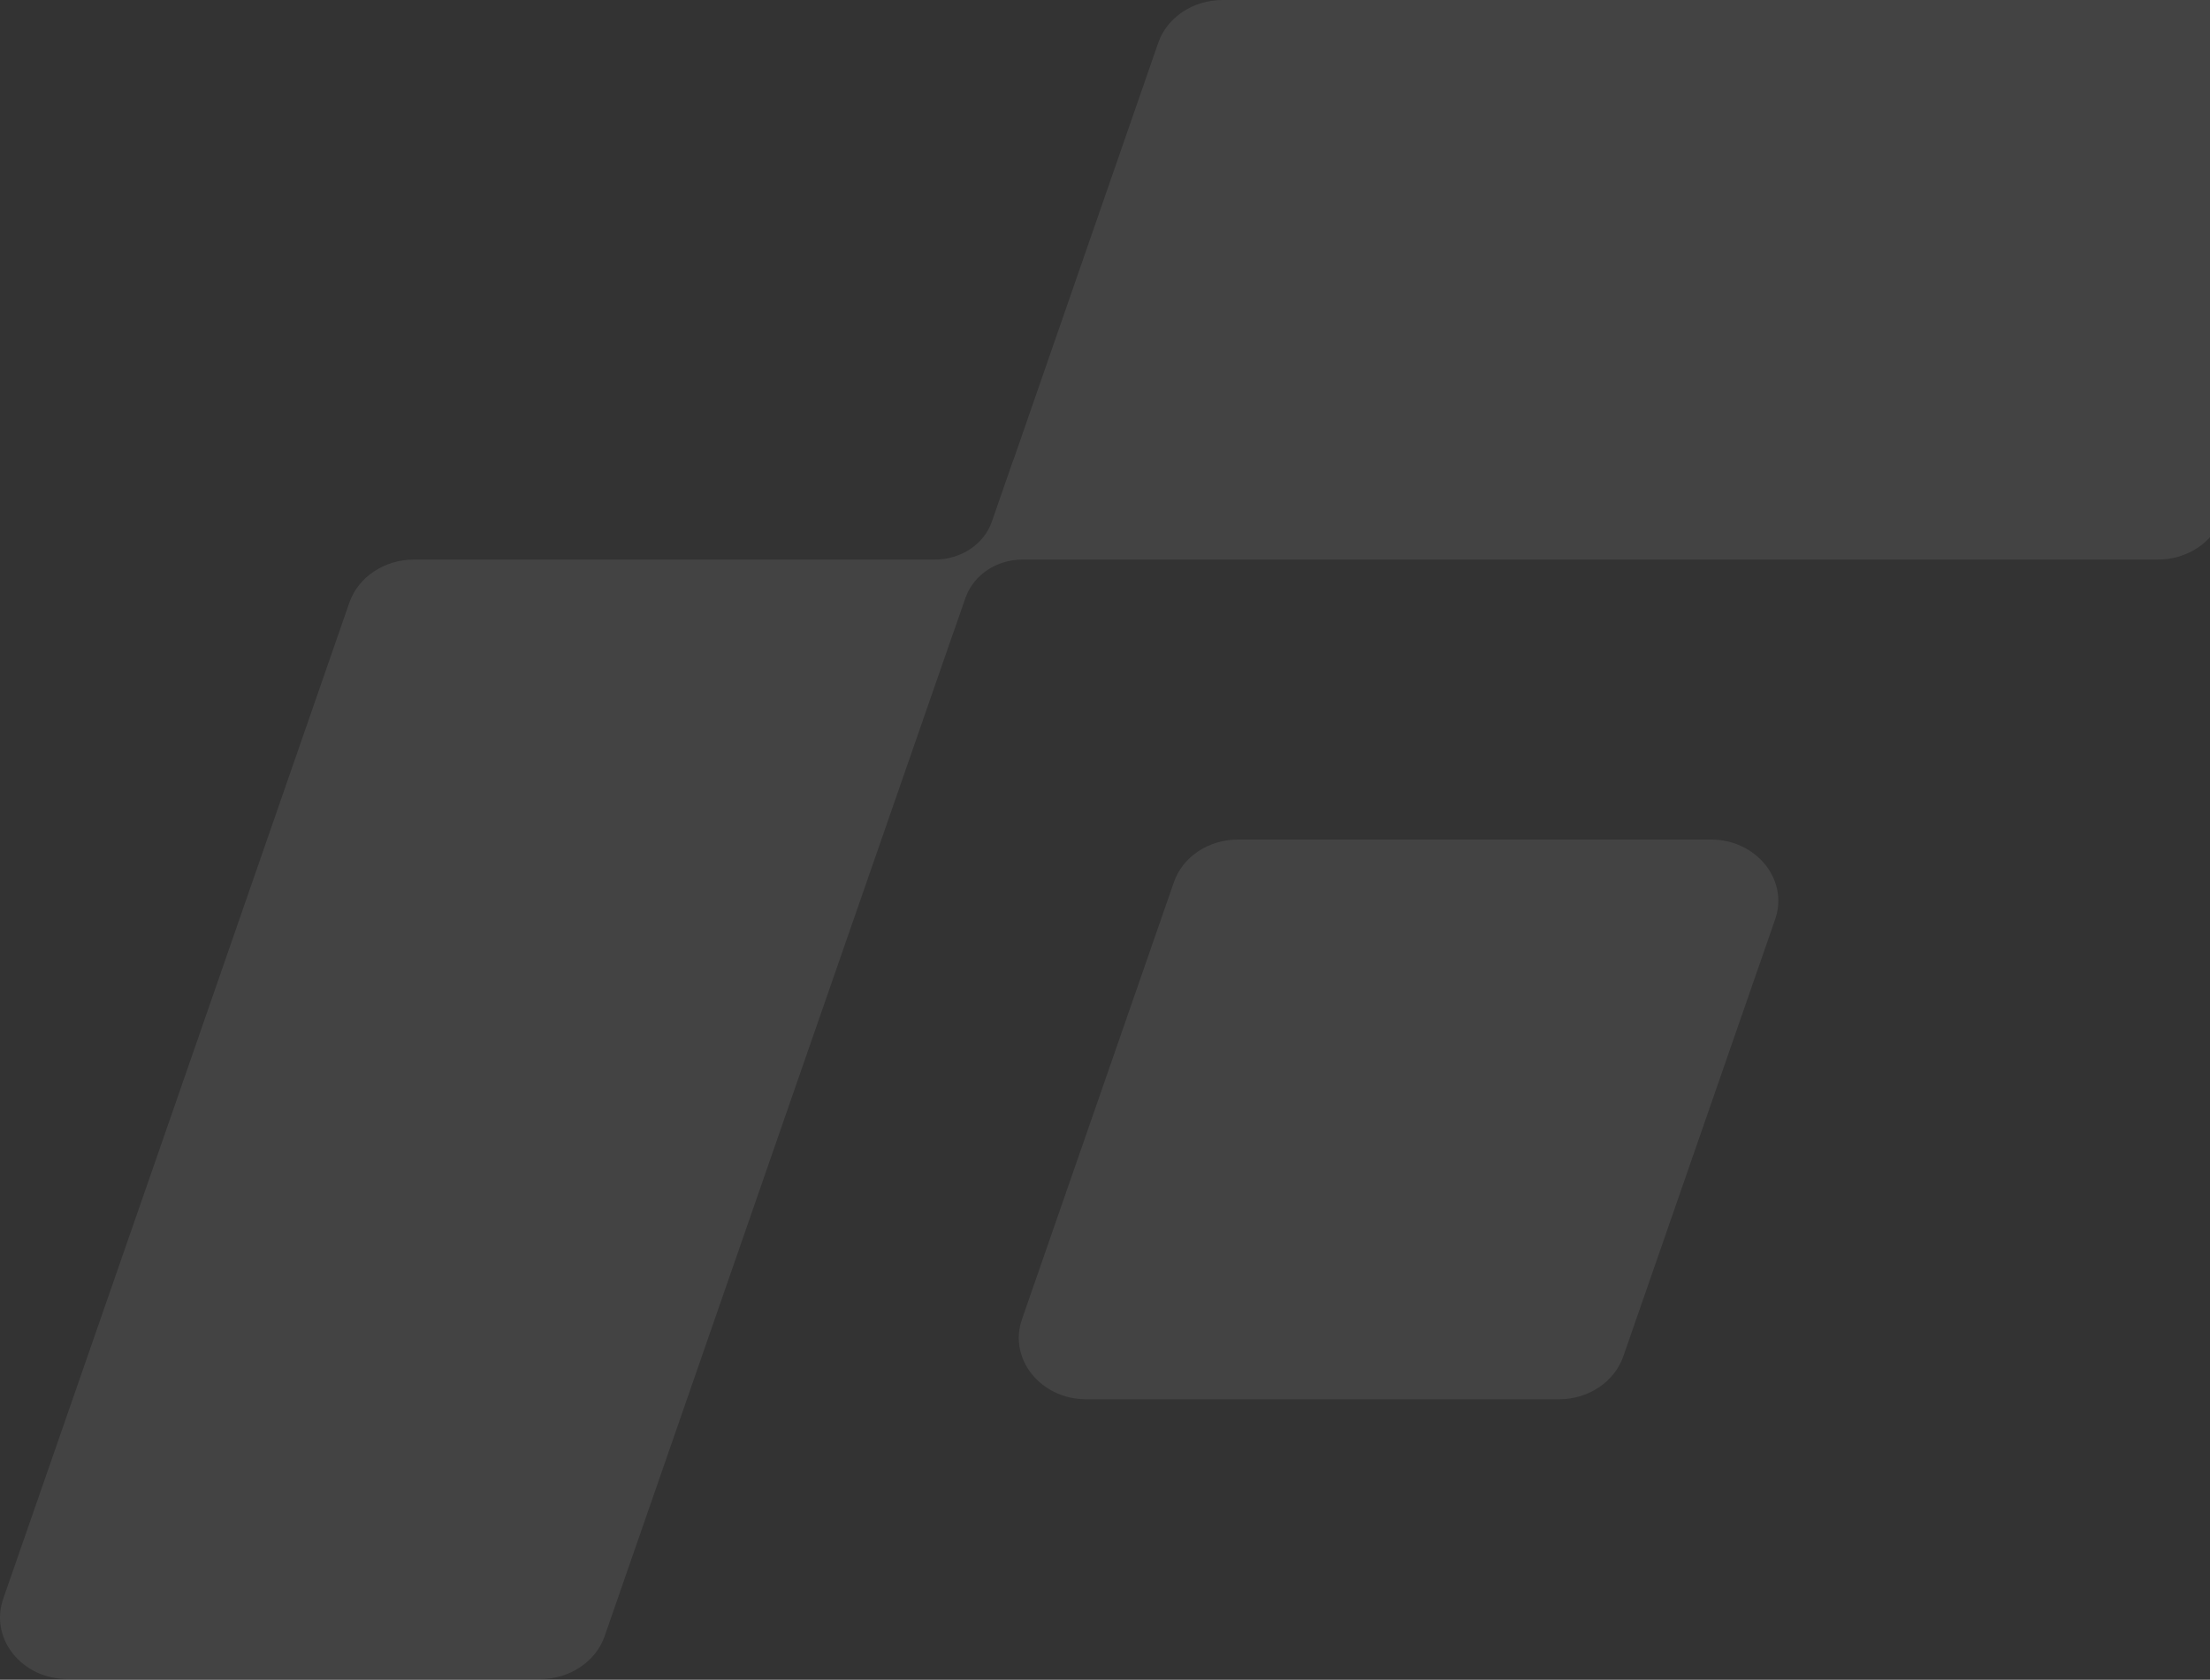 <svg width="559" height="425" viewBox="0 0 559 425" fill="none" xmlns="http://www.w3.org/2000/svg">
<rect x="0" y="0" width="559" height="425" fill="#333333" stroke="none"/>
<path d="M449.003 232.62L410.606 343.169C408.353 349.629 401.786 354.037 394.355 354.037H274.754C263.249 354.037 255.004 343.824 258.503 333.786L296.9 223.28C299.105 216.777 305.72 212.413 313.151 212.413H432.753C444.257 212.413 452.502 222.626 449.003 232.62Z" fill="white" fill-opacity="0.08"/>
<path d="M600.483 20.206L562.086 130.756C559.833 137.215 553.266 141.579 545.835 141.579H258.647C252.08 141.579 246.376 145.42 244.314 151.007C244.266 151.05 244.219 151.137 244.219 151.181V151.225L241.342 159.518V159.561C241.342 159.604 241.294 159.692 241.247 159.736L198.343 283.203L152.947 413.961C150.695 420.42 144.127 424.828 136.649 424.828H17.095C5.542 424.828 -2.655 414.616 0.796 404.577L42.981 283.204L88.377 152.447C90.629 145.988 97.245 141.58 104.675 141.58H236.453C243.068 141.58 248.916 137.696 250.882 131.979L256.251 116.528C256.251 116.485 256.298 116.397 256.346 116.354L292.97 10.823C295.223 4.364 301.79 1.76477e-08 309.268 1.76477e-08H584.185C595.737 -0 603.982 10.212 600.483 20.206Z" fill="white" fill-opacity="0.08"/>
</svg>
